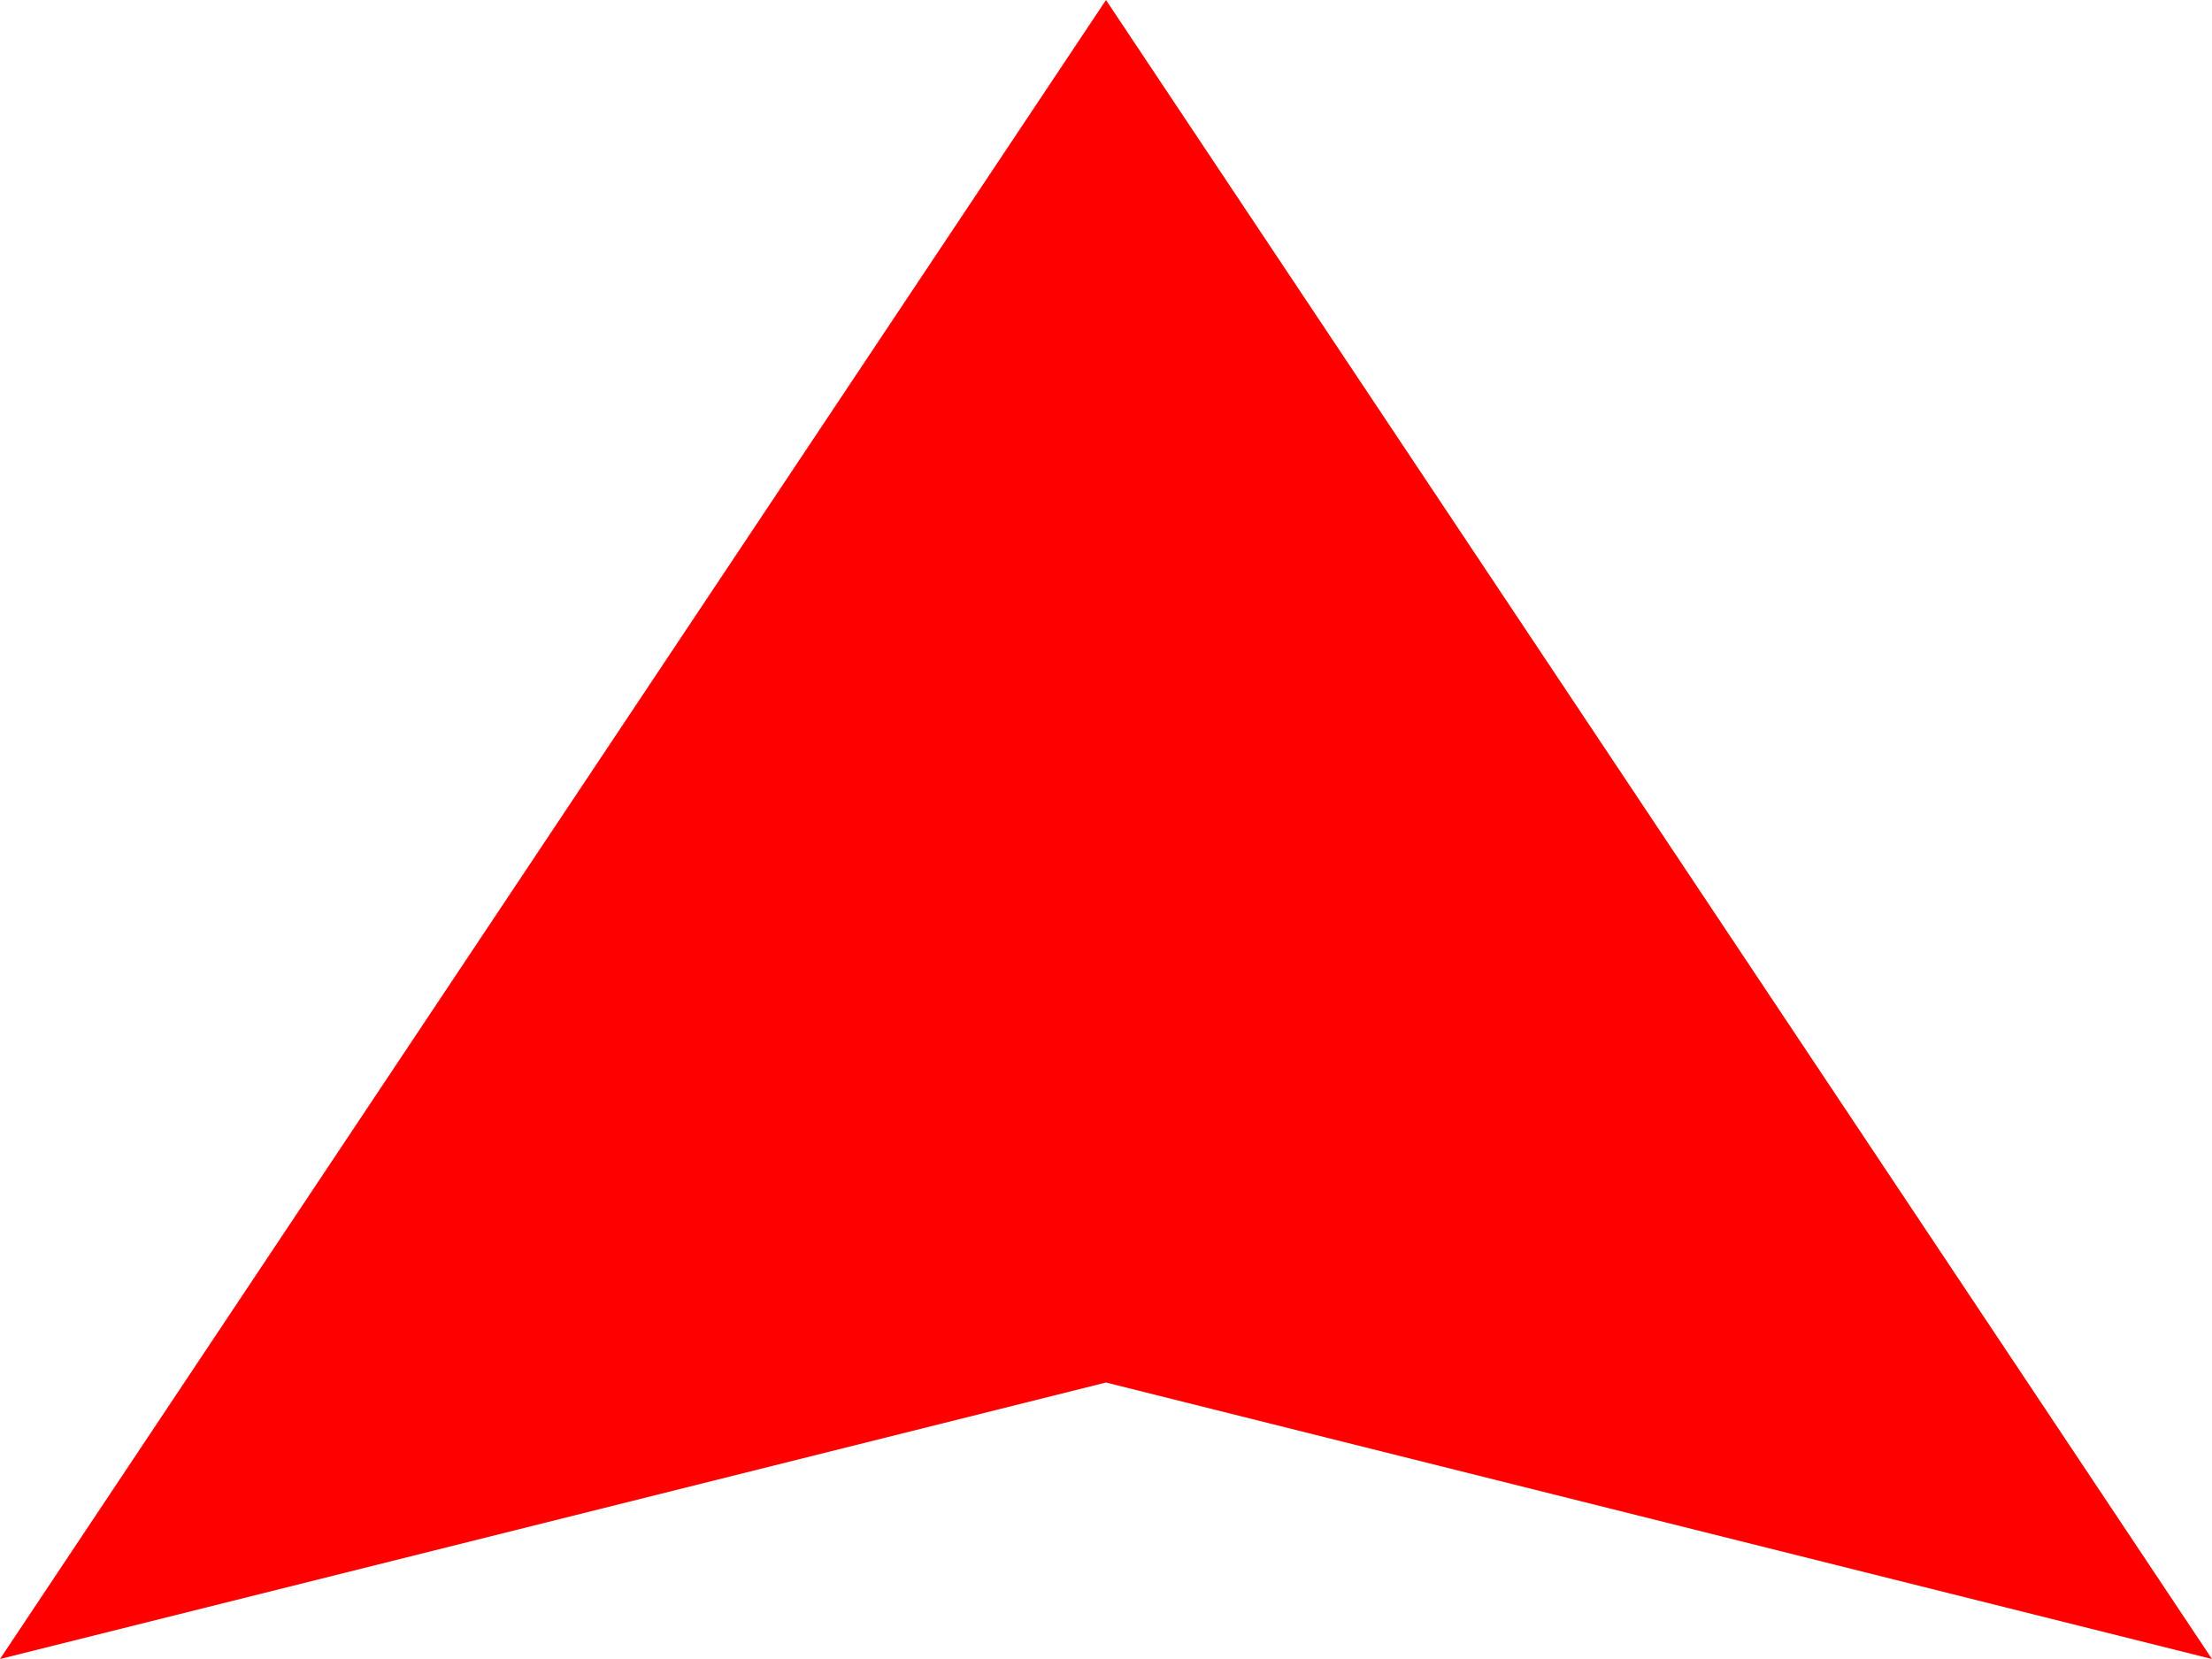 <svg width="12" height="9" viewBox="0 0 12 9" fill="none" xmlns="http://www.w3.org/2000/svg">
<g clip-path="url(#clip0_25_59)">
<path d="M6 0L12 9L6 7.5L0 9L6 0Z" fill="#FF0000"/>
</g>
<defs>
<clipPath id="clip0_25_59">
<rect width="12" height="9" fill="white"/>
</clipPath>
</defs>
</svg>
